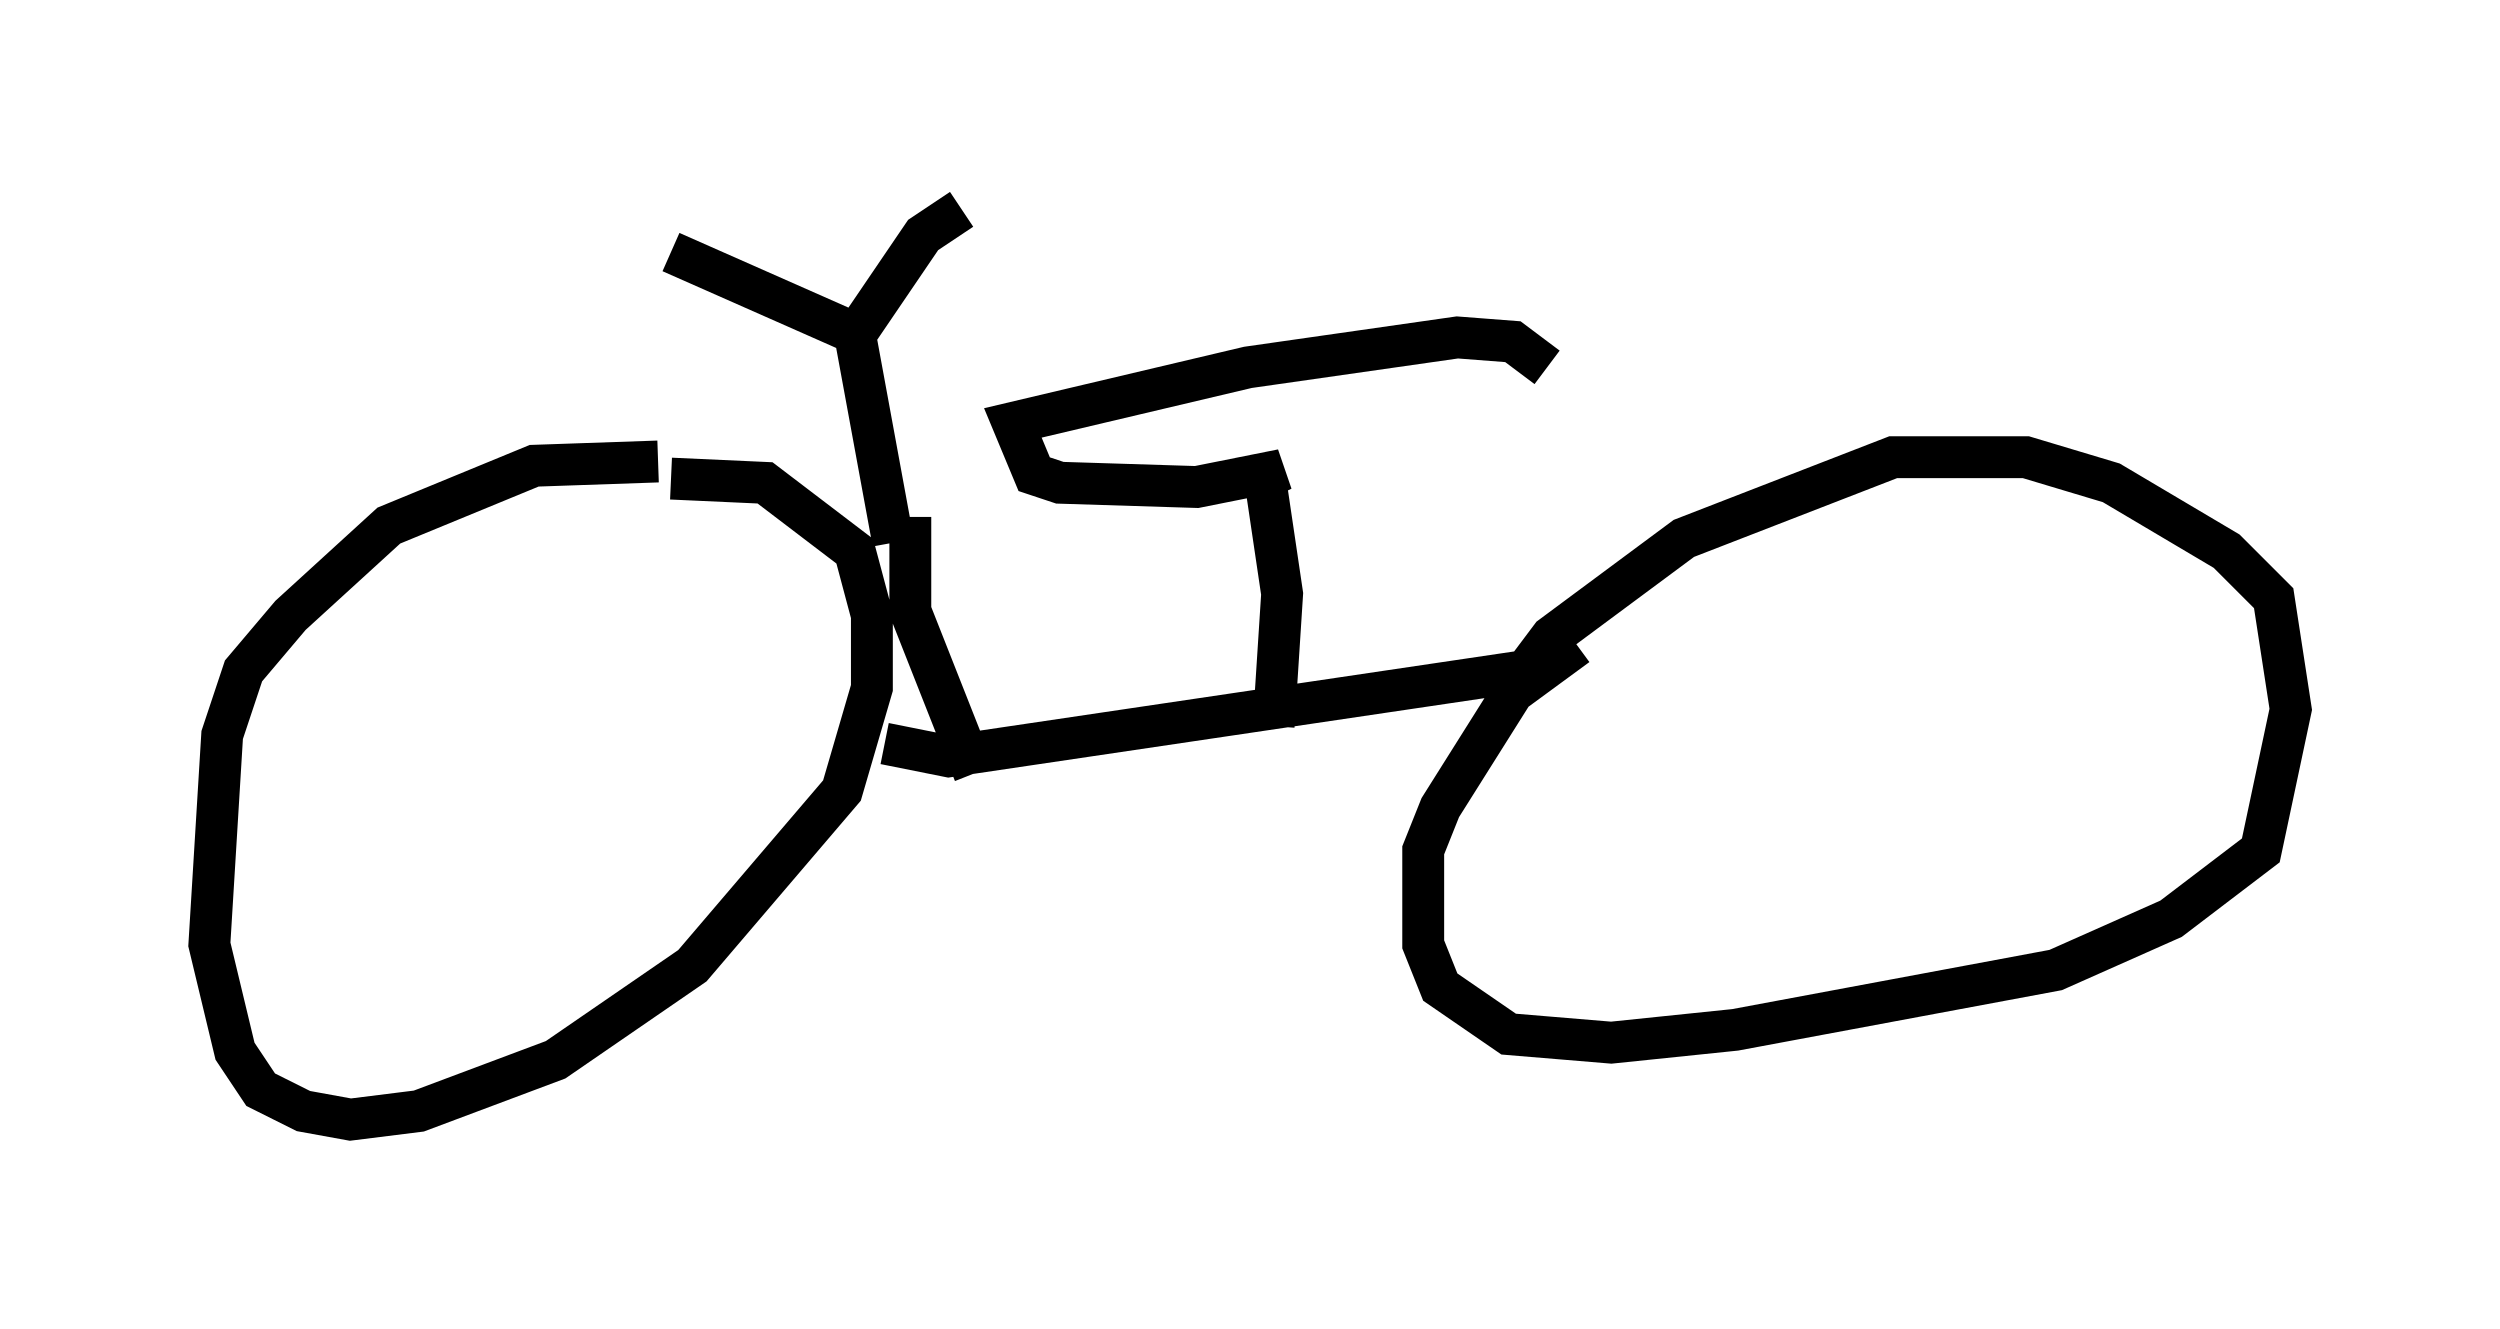 <?xml version="1.0" encoding="utf-8" ?>
<svg baseProfile="full" height="31.744" version="1.1" width="59.715" xmlns="http://www.w3.org/2000/svg" xmlns:ev="http://www.w3.org/2001/xml-events" xmlns:xlink="http://www.w3.org/1999/xlink"><defs /><rect fill="white" height="31.744" width="59.715" x="0" y="0" /><path d="M19.292, 12.146 m-3.573, -1.123 l-2.96, 0.102 -3.471, 1.429 l-2.348, 2.144 -1.123, 1.327 l-0.51, 1.531 -0.306, 5.002 l0.613, 2.552 0.613, 0.919 l1.021, 0.51 1.123, 0.204 l1.633, -0.204 3.267, -1.225 l3.267, -2.246 3.573, -4.185 l0.715, -2.45 0.0, -1.735 l-0.408, -1.531 -2.144, -1.633 l-2.246, -0.102 m5.308, 1.531 l-0.919, -5.002 -4.39, -1.94 m4.288, 2.144 l1.735, -2.552 0.919, -0.613 m-1.838, 12.761 l1.531, 0.306 13.781, -2.042 l0.613, -0.817 3.165, -2.348 l5.002, -1.94 3.165, 0.0 l2.042, 0.613 2.756, 1.633 l1.123, 1.123 0.408, 2.654 l-0.715, 3.369 -2.144, 1.633 l-2.756, 1.225 -7.656, 1.429 l-2.96, 0.306 -2.45, -0.204 l-1.633, -1.123 -0.408, -1.021 l0.0, -2.246 0.408, -1.021 l1.735, -2.756 1.531, -1.123 m-15.925, -3.063 l0.0, 2.246 1.531, 3.879 m7.146, -1.123 l0.204, -3.165 -0.408, -2.756 l0.408, -0.204 -2.042, 0.408 l-3.267, -0.102 -0.613, -0.204 l-0.51, -1.225 5.615, -1.327 l5.002, -0.715 1.327, 0.102 l0.817, 0.613 " fill="none" stroke="black" stroke-width="1" /></svg>